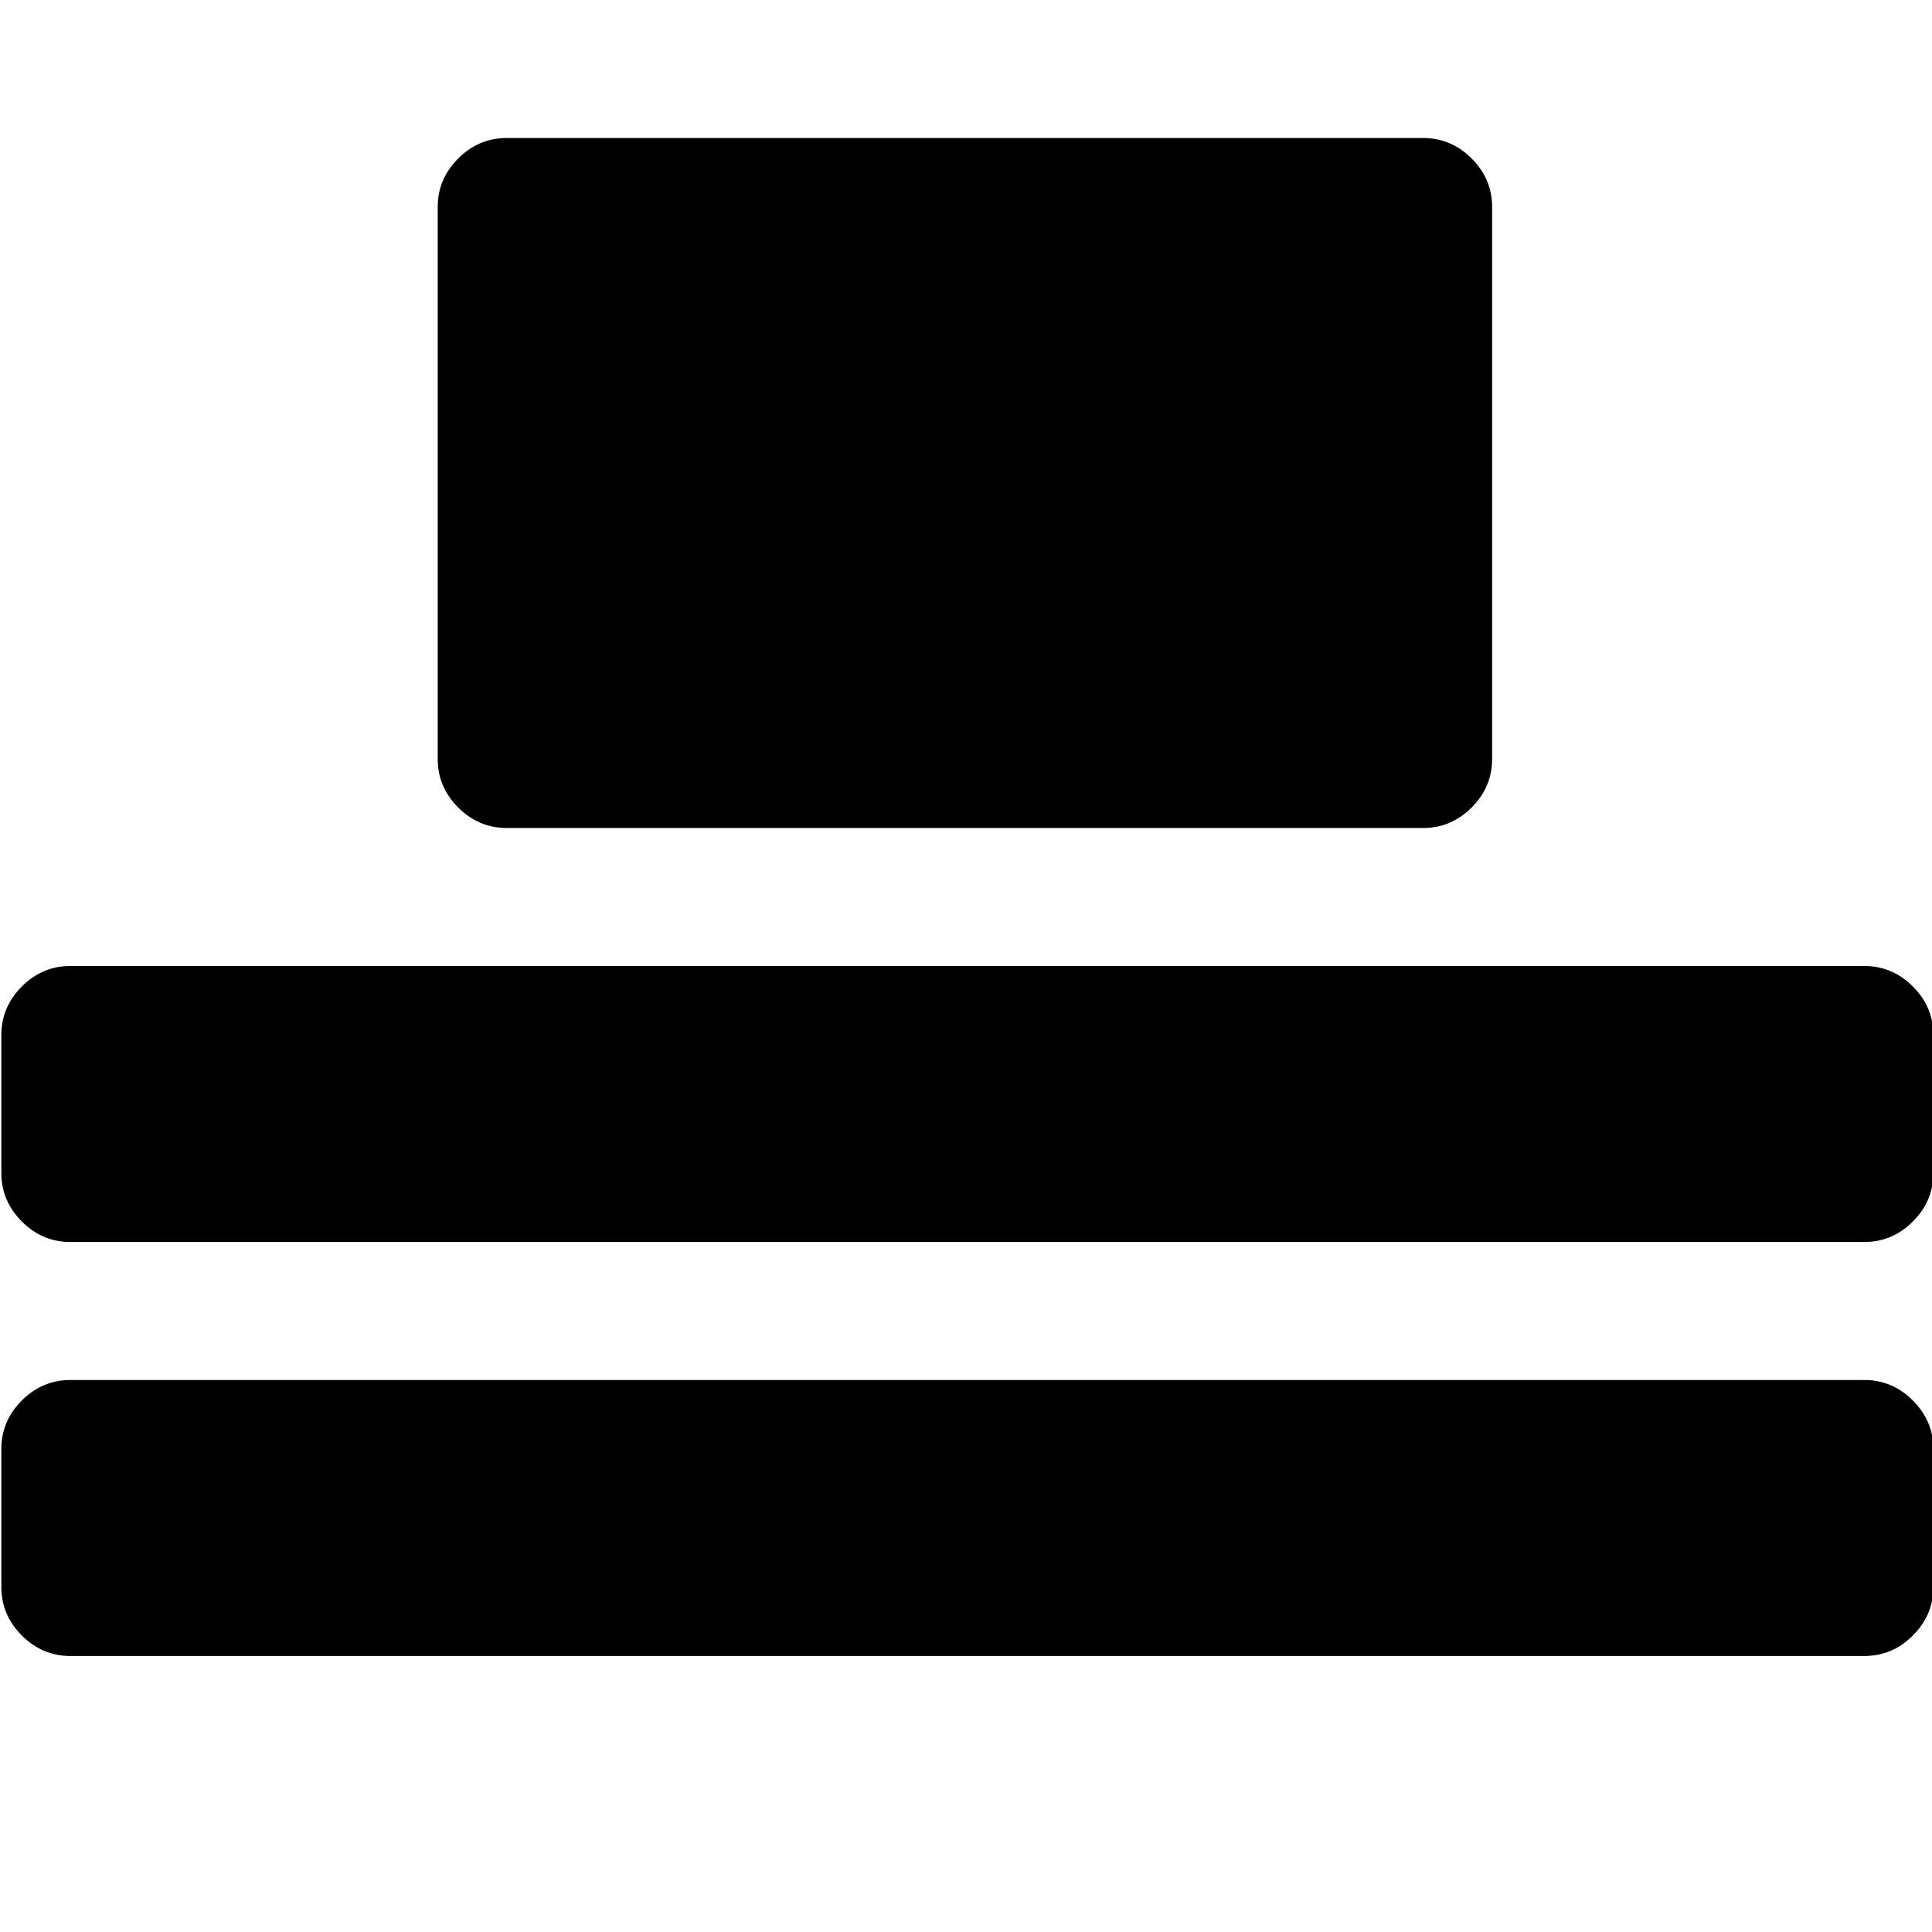 <?xml version="1.0" encoding="UTF-8" standalone="no"?>
<svg
   xmlns:dc="http://purl.org/dc/elements/1.1/"
   xmlns:cc="http://creativecommons.org/ns#"
   xmlns:rdf="http://www.w3.org/1999/02/22-rdf-syntax-ns#"
   xmlns:svg="http://www.w3.org/2000/svg"
   xmlns="http://www.w3.org/2000/svg"
   xmlns:sodipodi="http://sodipodi.sourceforge.net/DTD/sodipodi-0.dtd"
   xmlns:inkscape="http://www.inkscape.org/namespaces/inkscape"
   width="1792"
   height="1792"
   viewBox="0 0 1792 1792"
   id="svg3336"
   version="1.1"
   inkscape:version="0.91 r13725"
   sodipodi:docname="center-top-narrow.svg">
  <defs
     id="defs3342" />
  <sodipodi:namedview
     pagecolor="#ffffff"
     bordercolor="#666666"
     borderopacity="1"
     objecttolerance="10"
     gridtolerance="10"
     guidetolerance="10"
     inkscape:pageopacity="0"
     inkscape:pageshadow="2"
     inkscape:window-width="2560"
     inkscape:window-height="1387"
     id="namedview3340"
     showgrid="false"
     inkscape:zoom="0.60019314"
     inkscape:cx="913.98646"
     inkscape:cy="1039.1426"
     inkscape:window-x="-8"
     inkscape:window-y="-8"
     inkscape:window-maximized="1"
     inkscape:current-layer="svg3336" />
  <path
     d="m 1.249,1344 0,128 c 0,17.333 6.333,32.333 19,45 12.667,12.667 27.667,19 45,19 l 1664,0 c 17.333,0 32.333,-6.333 45,-19 12.667,-12.667 19,-27.667 19,-45 l 0,-128 c 0,-17.333 -6.333,-32.333 -19,-45 -12.667,-12.667 -27.667,-19 -45,-19 l -1664,0 c -17.333,0 -32.333,6.333 -45,19 -12.667,12.667 -19,27.667 -19,45 z"
     id="path3400" />
  <path
     id="path3361"
     d="m 406,192 0,512 c 0,17.333 6.333,32.333 19,45 12.667,12.667 27.667,19 45,19 l 850,0 c 17.333,0 32.333,-6.333 45,-19 12.667,-12.667 19,-27.667 19,-45 l 0,-512 c 0,-17.333 -6.333,-32.333 -19,-45 -12.667,-12.667 -27.667,-19 -45,-19 l -850,0 c -17.333,0 -32.333,6.333 -45,19 -12.667,12.667 -19,27.667 -19,45 z"
     inkscape:connector-curvature="0"
     sodipodi:nodetypes="sssssssssssss" />
  <path
     sodipodi:nodetypes="sssssssssssss"
     inkscape:connector-curvature="0"
     id="path3402"
     d="m 1.249,960 0,128 c 0,17.333 6.333,32.333 19,45 12.667,12.667 27.667,19 45,19 l 1664,0 c 17.333,0 32.333,-6.333 45,-19 12.667,-12.667 19,-27.667 19,-45 l 0,-128 c 0,-17.333 -6.333,-32.333 -19,-45 -12.667,-12.667 -27.667,-19 -45,-19 l -1664,0 c -17.333,0 -32.333,6.333 -45,19 -12.667,12.667 -19,27.667 -19,45 z" />
</svg>
